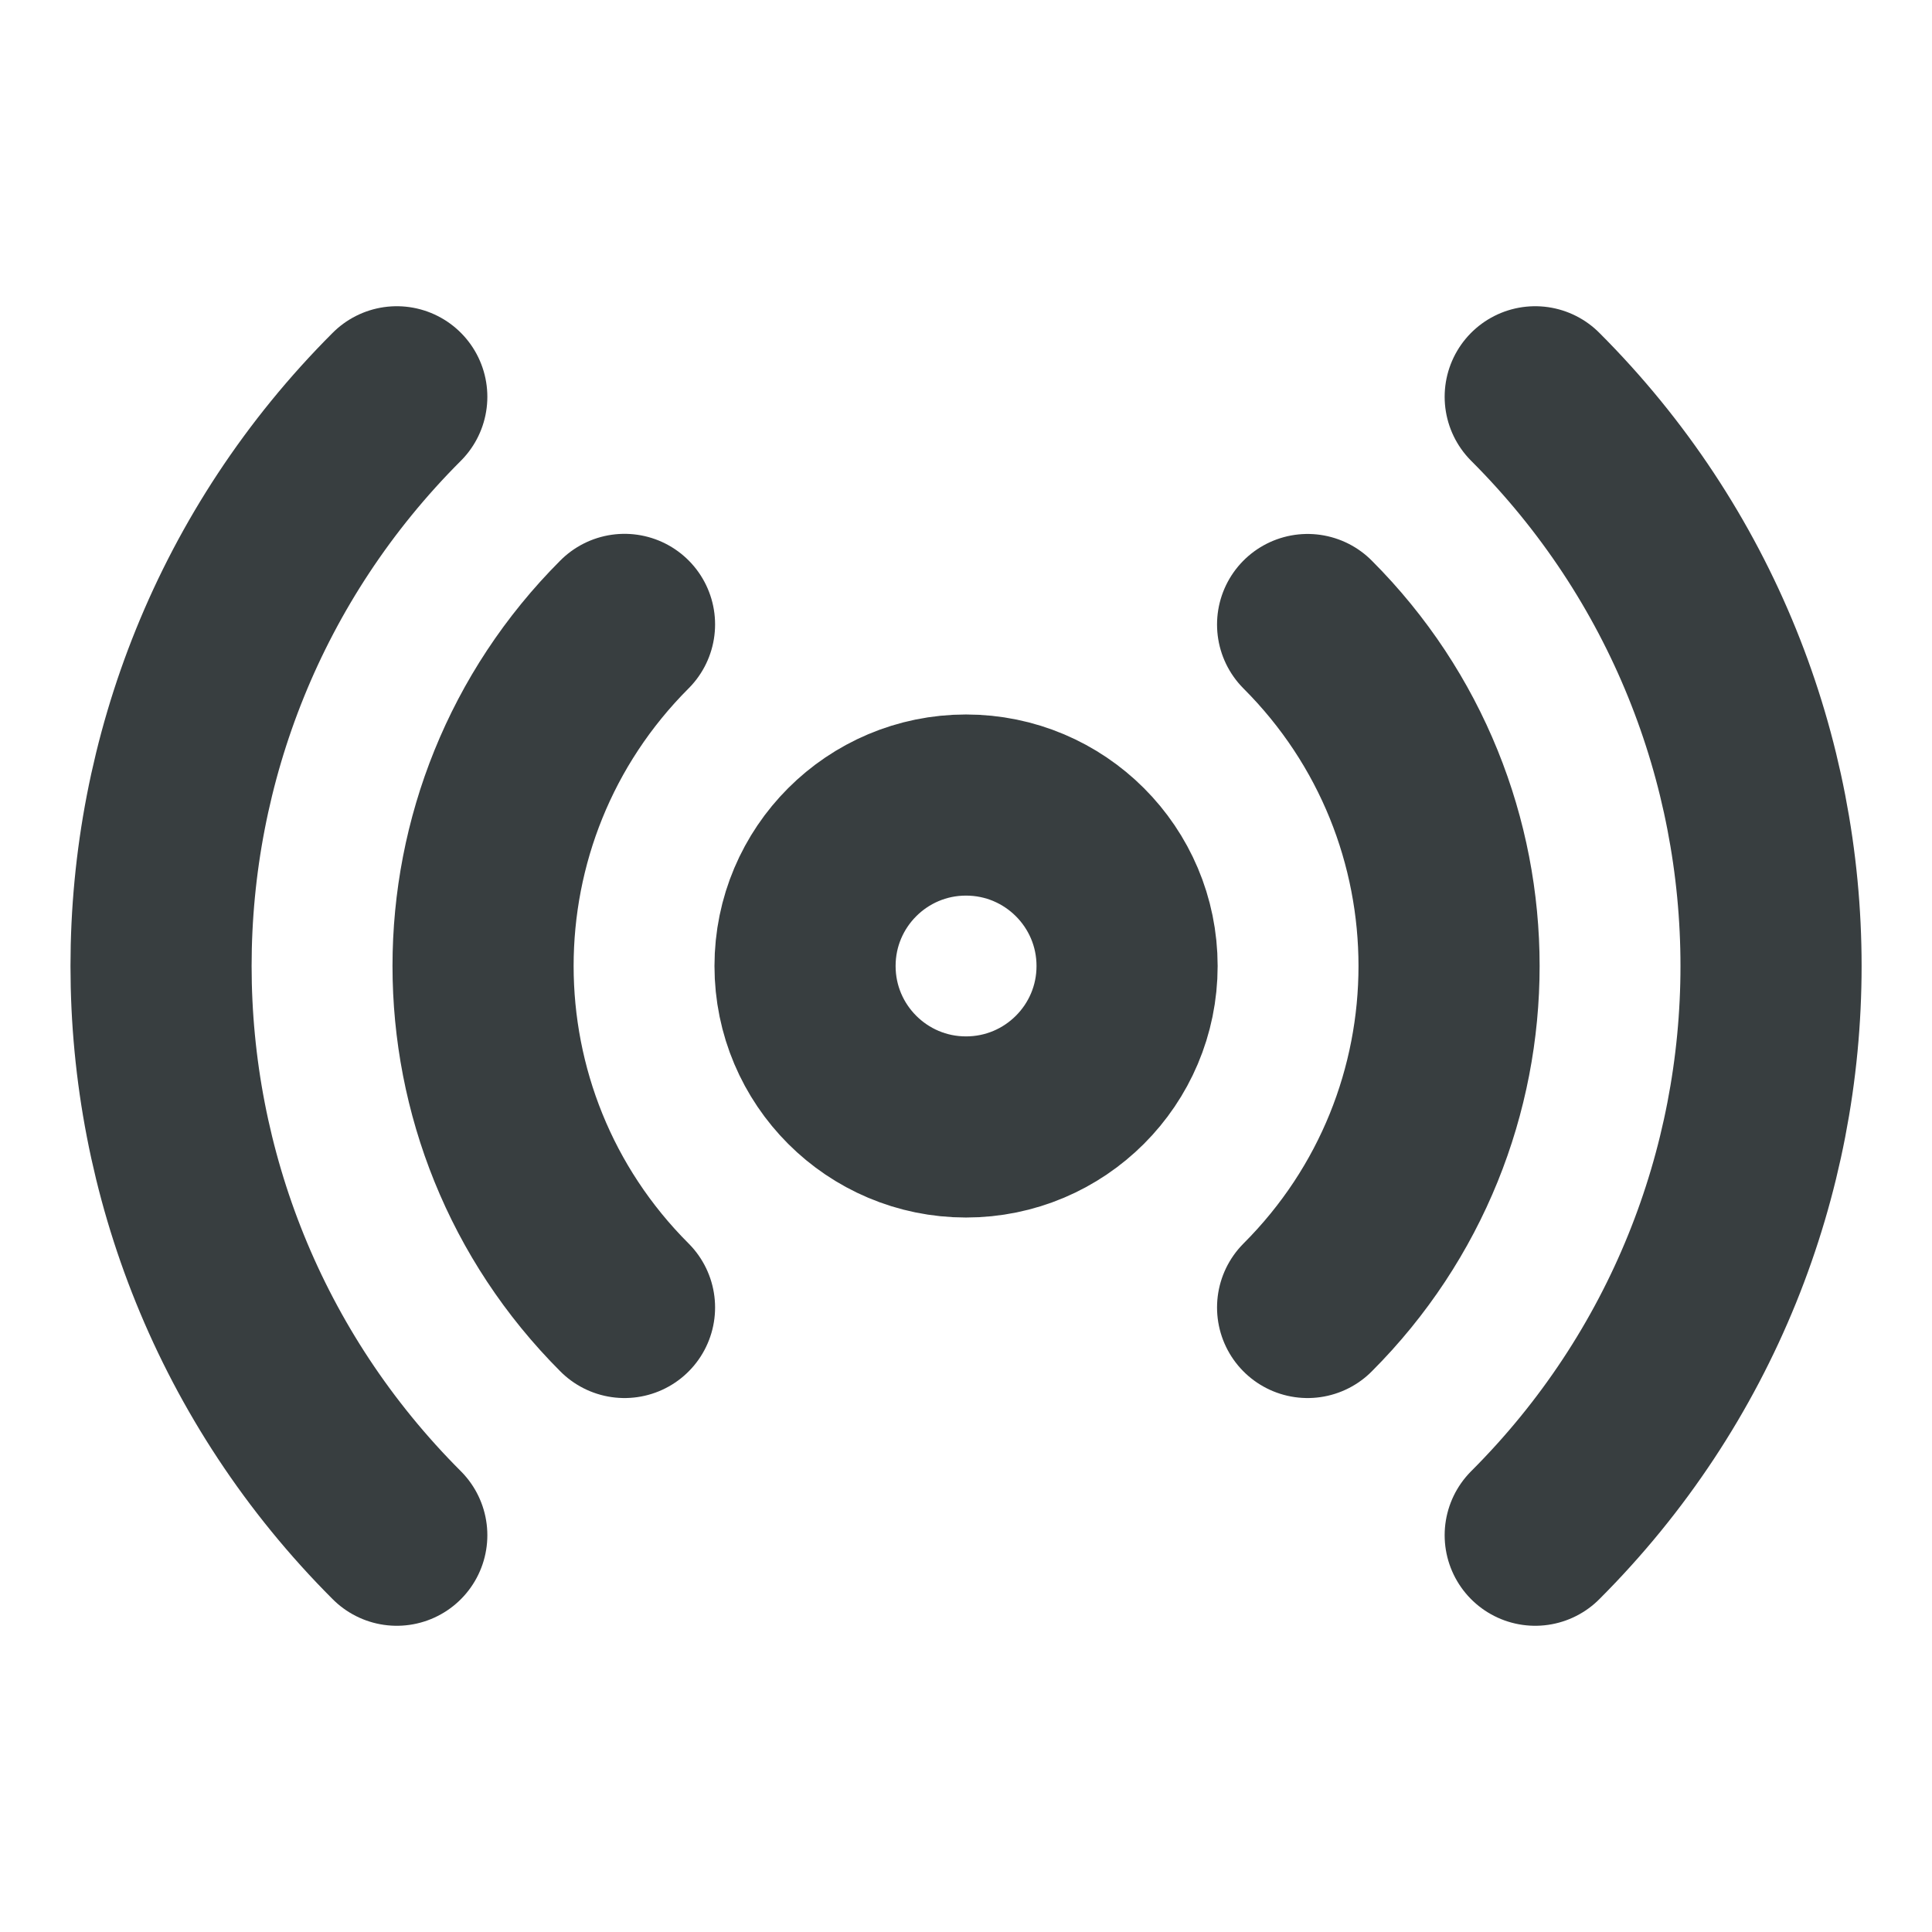 <svg width="16" height="16" viewBox="0 0 16 16" fill="none" xmlns="http://www.w3.org/2000/svg">
<path d="M10.829 5.172C12.391 6.734 12.391 9.266 10.829 10.828M5.172 10.828C3.61 9.266 3.61 6.734 5.172 5.171M3.286 12.714C0.683 10.111 0.683 5.889 3.286 3.286M12.714 3.286C15.318 5.889 15.318 10.111 12.714 12.714M9.334 8C9.334 8.736 8.737 9.333 8 9.333C7.264 9.333 6.667 8.736 6.667 8C6.667 7.264 7.264 6.667 8 6.667C8.737 6.667 9.334 7.264 9.334 8Z" stroke="#383E40" stroke-width="1.5" stroke-linecap="round" stroke-linejoin="round"/>
</svg>
